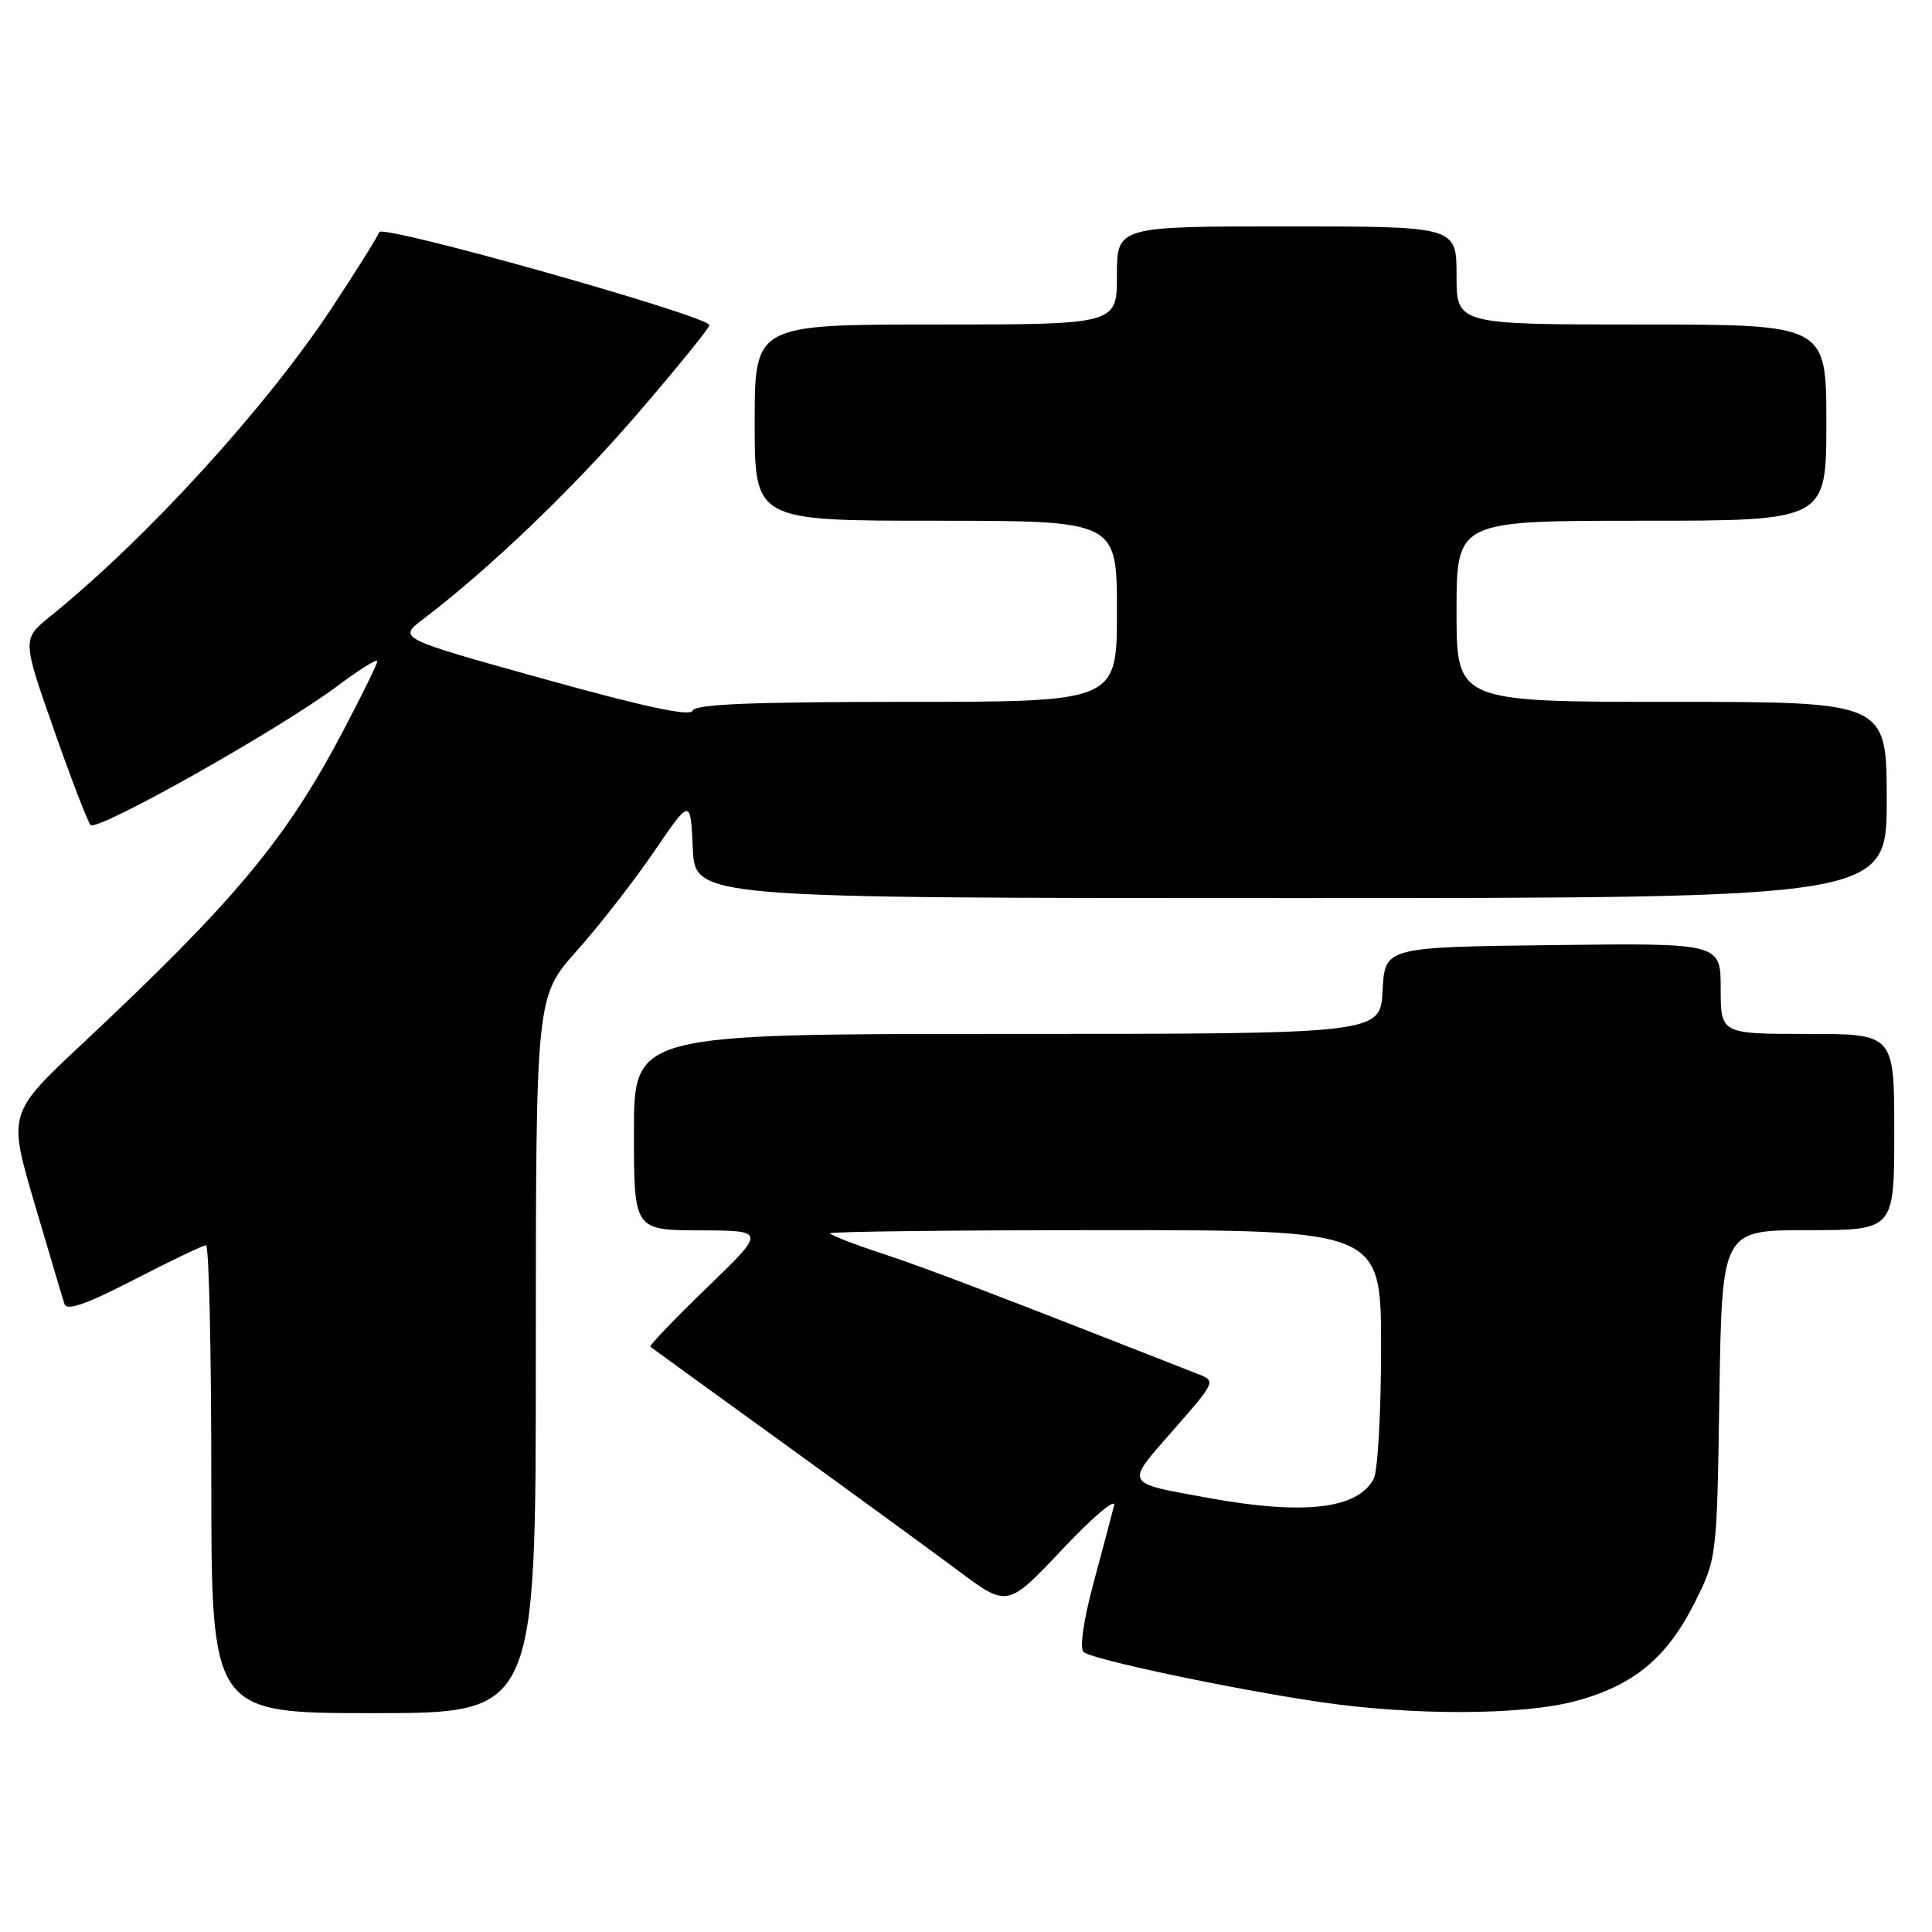 <?xml version="1.0" encoding="UTF-8" standalone="no"?>
<!DOCTYPE svg PUBLIC "-//W3C//DTD SVG 1.1//EN" "http://www.w3.org/Graphics/SVG/1.1/DTD/svg11.dtd" >
<svg xmlns="http://www.w3.org/2000/svg" xmlns:xlink="http://www.w3.org/1999/xlink" version="1.1" viewBox="0 0 256 256">
 <g >
 <path fill="currentColor"
d=" M 71.00 179.54 C 71.00 132.08 71.00 132.08 76.41 126.01 C 79.39 122.67 84.00 116.75 86.66 112.85 C 91.50 105.76 91.50 105.76 91.80 112.38 C 92.09 119.00 92.09 119.00 171.05 119.00 C 250.00 119.00 250.00 119.00 250.00 106.00 C 250.00 93.00 250.00 93.00 221.50 93.00 C 193.00 93.00 193.00 93.00 193.00 81.00 C 193.00 69.00 193.00 69.00 217.50 69.00 C 242.00 69.00 242.00 69.00 242.00 56.00 C 242.00 43.00 242.00 43.00 217.50 43.00 C 193.00 43.00 193.00 43.00 193.00 36.50 C 193.00 30.00 193.00 30.00 170.50 30.00 C 148.00 30.00 148.00 30.00 148.00 36.50 C 148.00 43.00 148.00 43.00 124.00 43.00 C 100.00 43.00 100.00 43.00 100.00 56.00 C 100.00 69.00 100.00 69.00 124.00 69.00 C 148.00 69.00 148.00 69.00 148.00 81.00 C 148.00 93.00 148.00 93.00 120.08 93.00 C 99.64 93.00 92.06 93.31 91.78 94.17 C 91.51 94.98 85.37 93.67 72.06 89.96 C 52.72 84.58 52.72 84.58 56.07 82.04 C 64.89 75.34 75.98 64.71 84.55 54.73 C 89.75 48.69 94.00 43.45 94.00 43.09 C 94.00 41.90 50.61 29.67 50.25 30.76 C 50.06 31.33 47.27 35.78 44.07 40.65 C 35.31 53.94 19.52 71.26 6.72 81.62 C 2.93 84.68 2.93 84.68 7.11 96.59 C 9.40 103.14 11.61 108.87 12.00 109.31 C 12.85 110.26 37.07 96.62 44.75 90.87 C 47.64 88.70 50.00 87.23 50.00 87.60 C 50.00 87.96 47.93 92.18 45.41 96.96 C 37.85 111.29 31.16 119.31 10.91 138.30 C 1.06 147.53 1.06 147.53 4.59 159.51 C 6.53 166.11 8.31 172.09 8.55 172.80 C 8.85 173.73 11.50 172.80 17.79 169.55 C 22.64 167.05 26.92 165.00 27.30 165.00 C 27.69 165.00 28.00 178.95 28.00 196.00 C 28.00 227.00 28.00 227.00 49.50 227.00 C 71.00 227.00 71.00 227.00 71.00 179.54 Z  M 208.54 225.46 C 216.31 223.44 220.81 219.78 224.50 212.46 C 227.50 206.50 227.50 206.50 227.83 184.75 C 228.17 163.00 228.17 163.00 239.58 163.00 C 251.00 163.00 251.00 163.00 251.00 150.00 C 251.00 137.00 251.00 137.00 239.50 137.00 C 228.00 137.00 228.00 137.00 228.00 130.98 C 228.00 124.96 228.00 124.96 205.75 125.23 C 183.50 125.50 183.50 125.50 183.20 131.25 C 182.90 137.00 182.90 137.00 133.45 137.00 C 84.00 137.00 84.00 137.00 84.00 150.00 C 84.00 163.00 84.00 163.00 92.75 163.03 C 101.50 163.06 101.50 163.06 93.67 170.62 C 89.37 174.78 86.00 178.30 86.17 178.45 C 86.35 178.60 94.15 184.25 103.50 191.01 C 112.85 197.77 123.42 205.48 127.00 208.15 C 133.50 213.00 133.50 213.00 140.81 205.25 C 144.85 200.96 147.90 198.39 147.62 199.50 C 147.34 200.60 146.12 205.23 144.89 209.78 C 143.56 214.73 143.04 218.40 143.58 218.90 C 144.69 219.89 163.19 223.80 175.00 225.54 C 187.17 227.32 201.47 227.29 208.54 225.46 Z  M 160.20 198.50 C 148.82 196.43 149.03 196.83 155.47 189.49 C 161.05 183.14 161.11 182.99 158.83 182.10 C 132.03 171.57 122.34 167.88 116.75 166.05 C 113.04 164.83 110.00 163.65 110.00 163.42 C 110.00 163.19 126.42 163.00 146.50 163.00 C 183.00 163.00 183.00 163.00 183.00 178.57 C 183.00 187.13 182.56 194.95 182.02 195.96 C 179.88 199.96 172.81 200.78 160.20 198.50 Z "/>
</g>
</svg>
